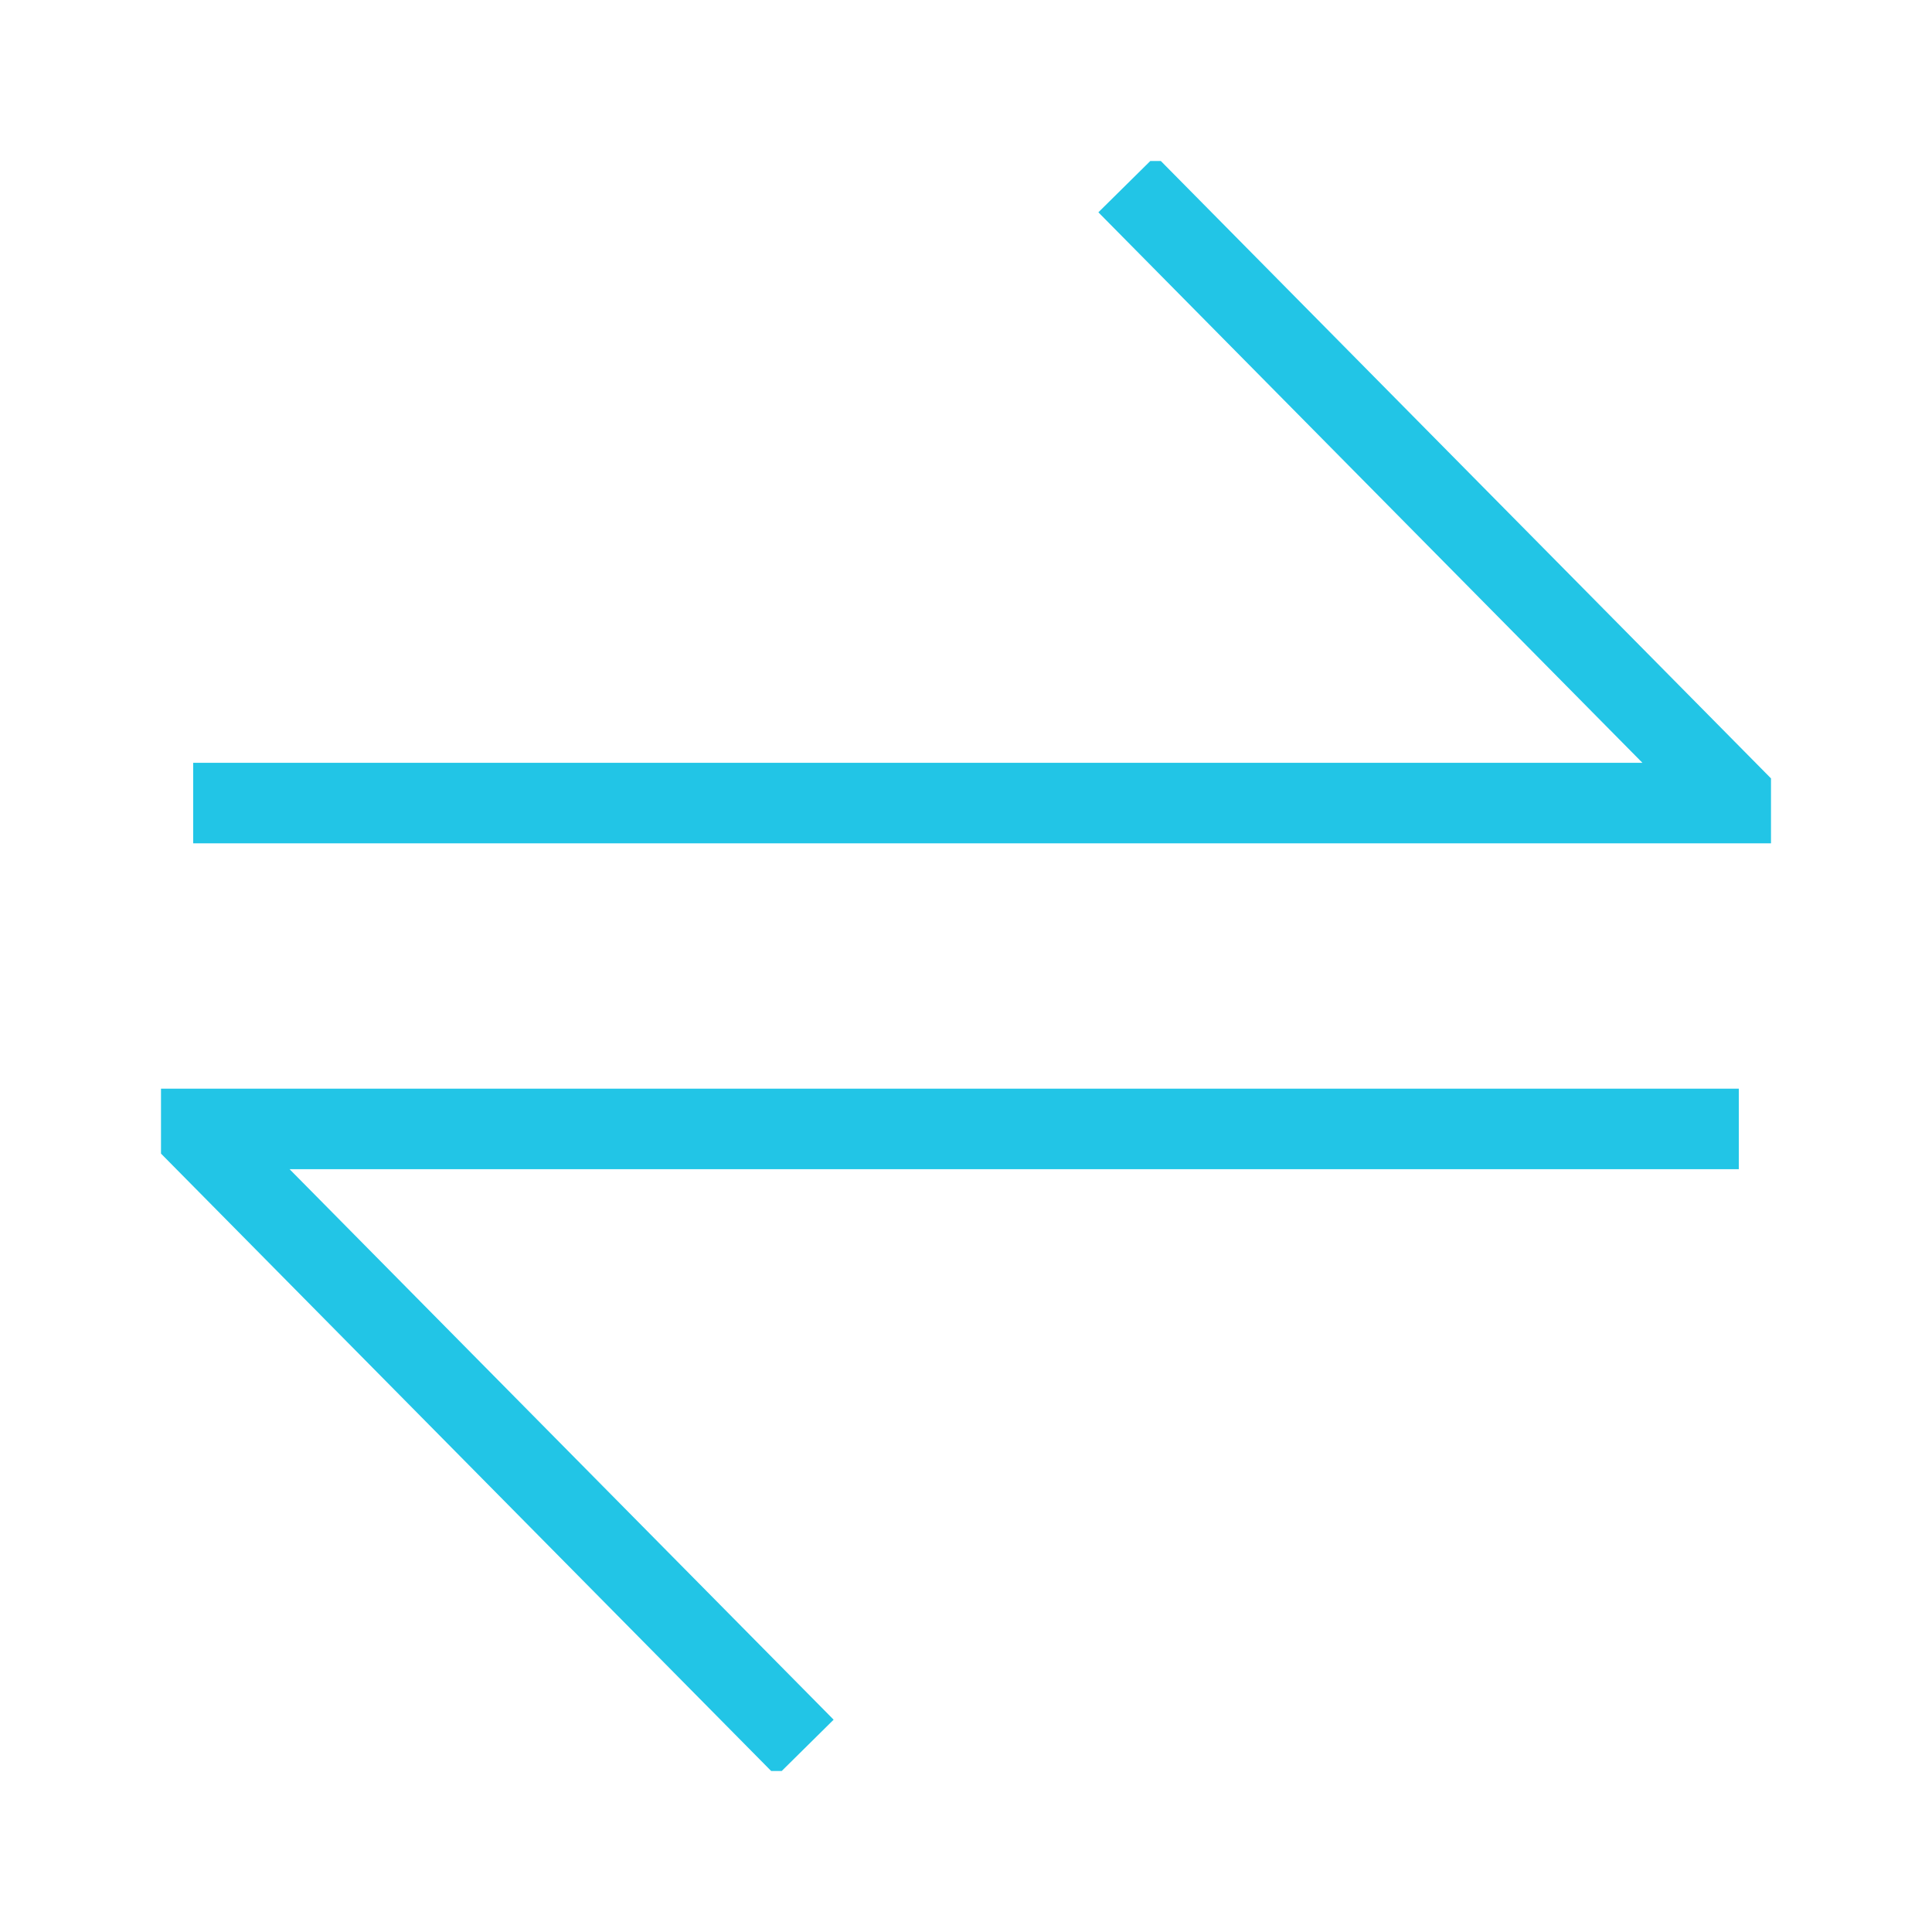 <svg id="Icon_Buy_Sell" data-name="Icon_Buy&amp;Sell" xmlns="http://www.w3.org/2000/svg" xmlns:xlink="http://www.w3.org/1999/xlink" width="24" height="24" viewBox="0 0 24 24">
  <defs>
    <clipPath id="clip-path">
      <rect id="長方形_33" data-name="長方形 33" width="20" height="20" fill="none" stroke="#22C5E6" stroke-width="1"/>
    </clipPath>
  </defs>
  <rect id="Area" width="24" height="24" fill="none"/>
  <g id="Icon" transform="translate(2 2)" clip-path="url(#clip-path)">
    <path id="パス_28" data-name="パス 28" d="M.5,8.044H19.7L12.1.354" transform="translate(-0.1 -0.068)" fill="none" stroke="#22C5E6" stroke-width="1"/>
    <path id="パス_29" data-name="パス 29" d="M19.7,14.854H.5l7.6,7.69" transform="translate(-0.1 -2.83)" fill="none" stroke="#22C5E6" stroke-width="1"/>
  </g>
</svg>
